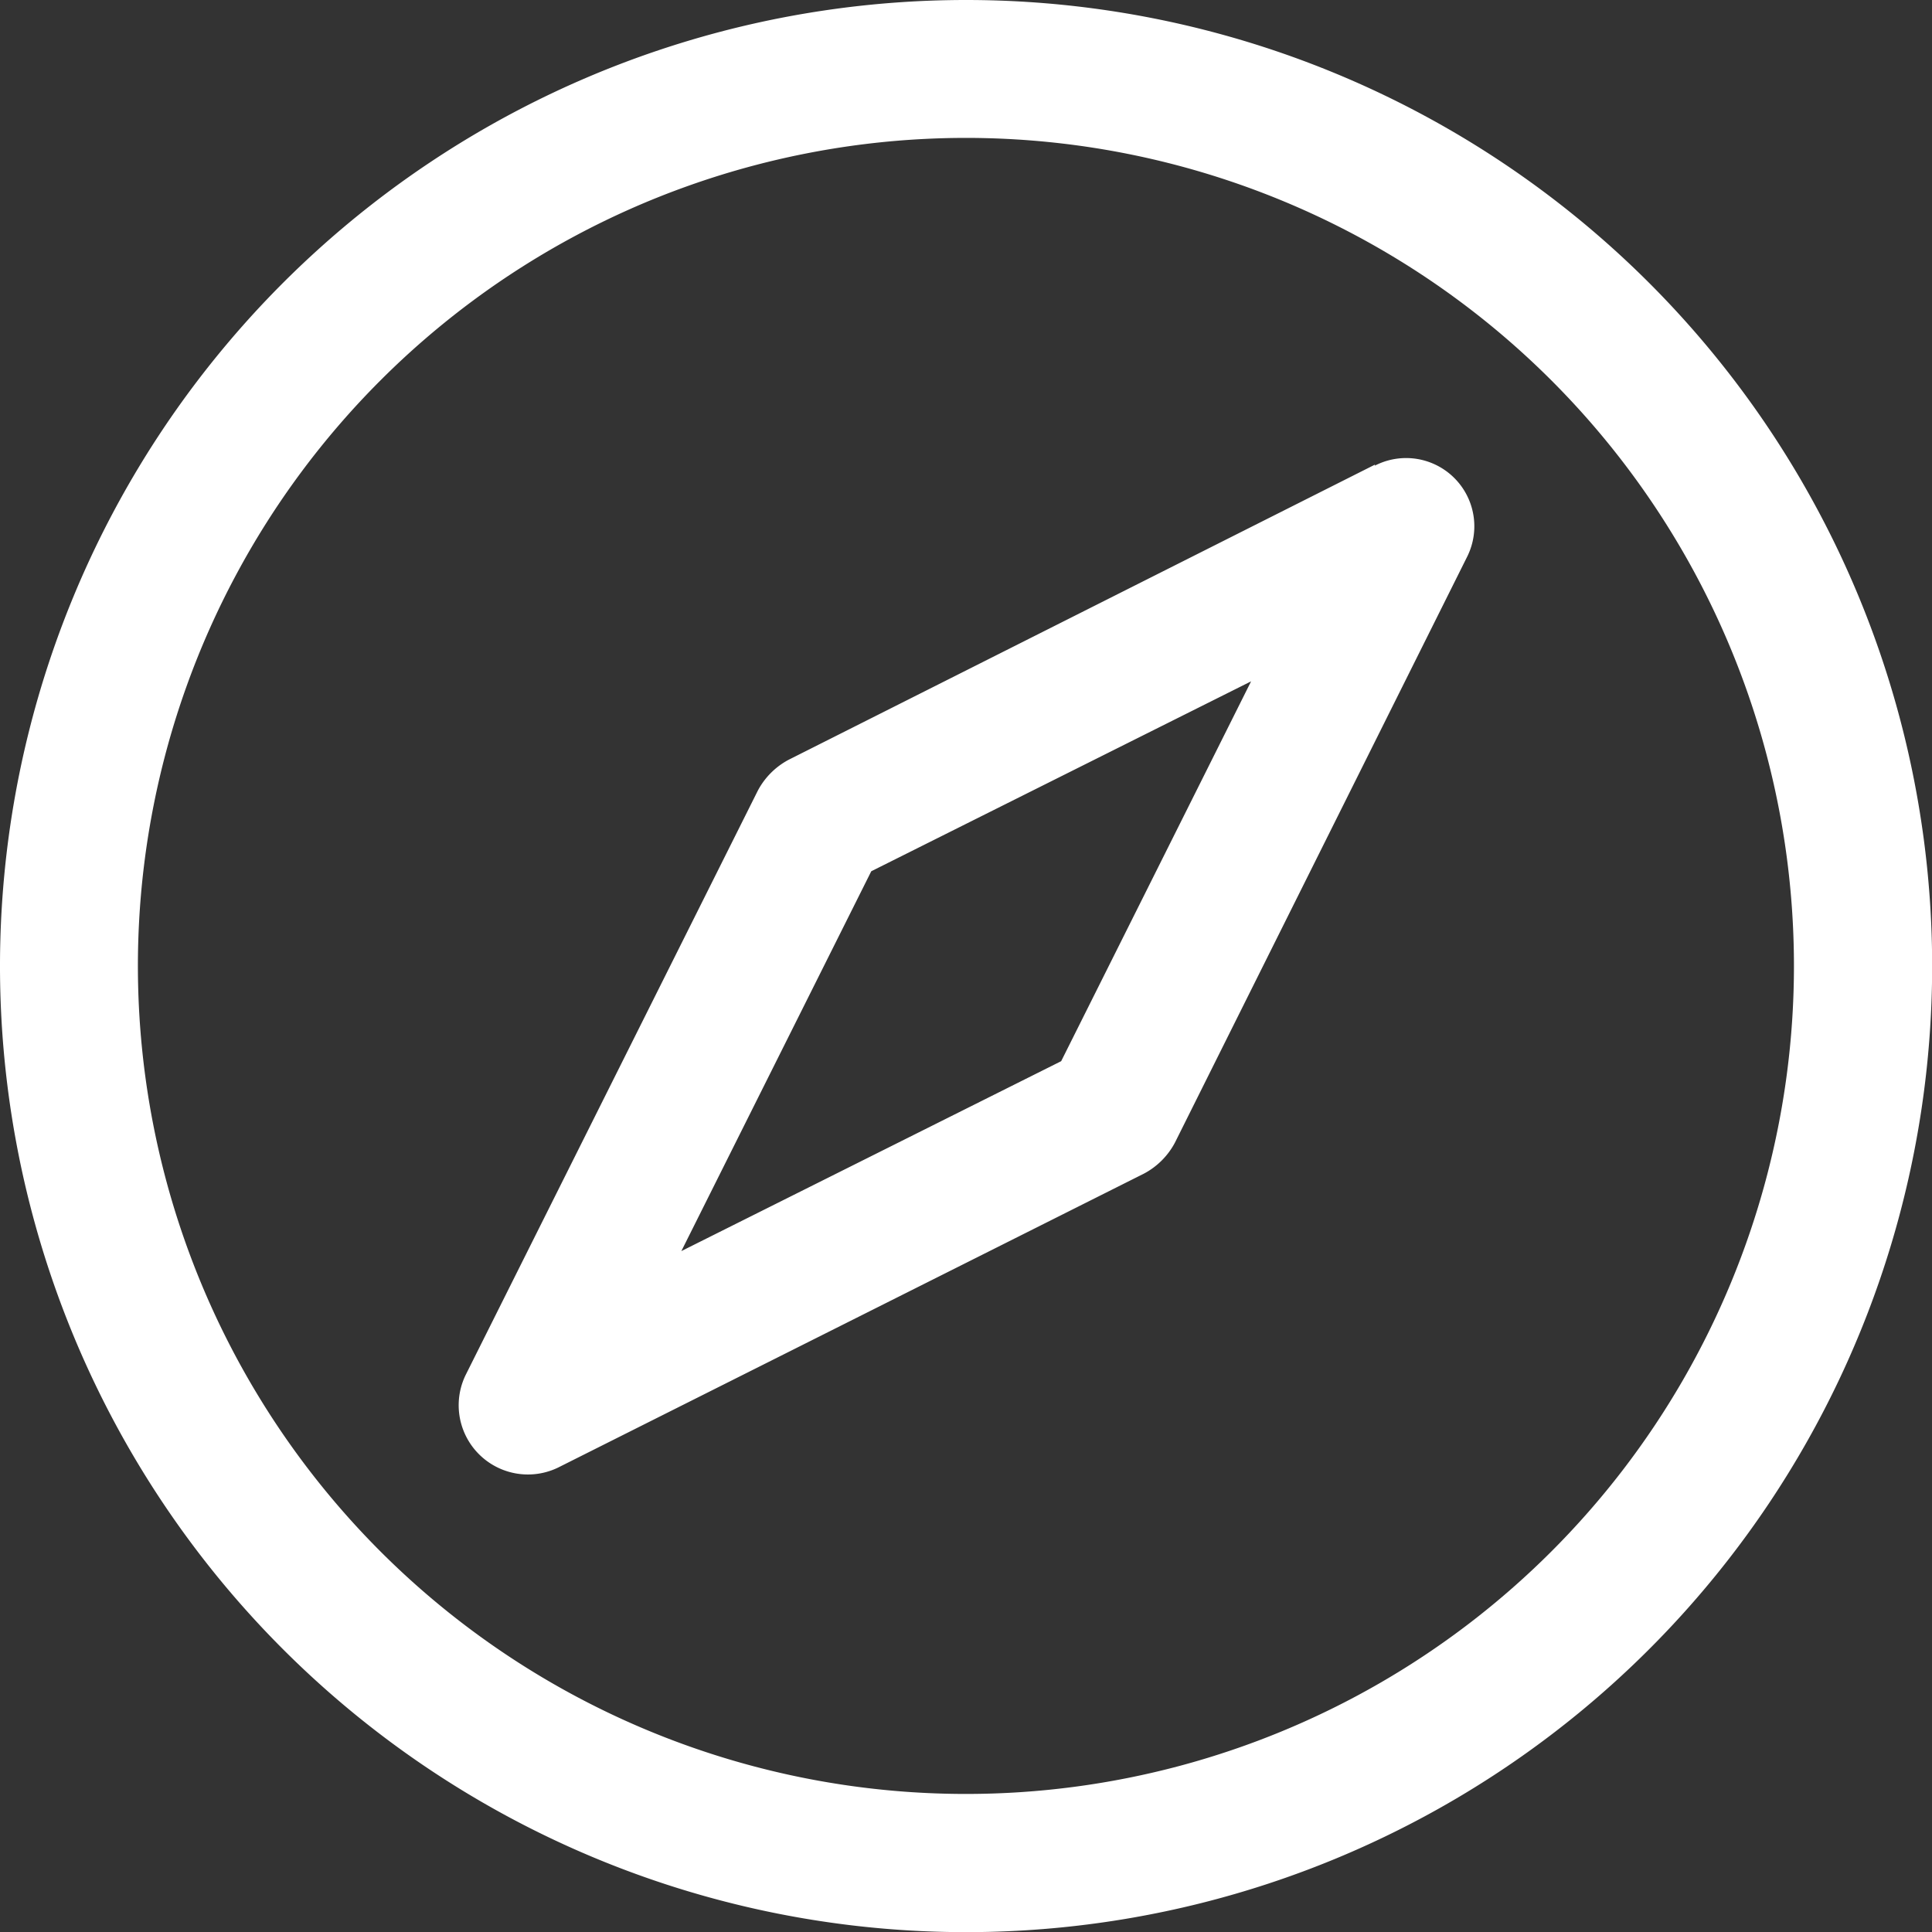 <svg xmlns="http://www.w3.org/2000/svg" width="13.225" height="13.225" viewBox="0 0 13.225 13.225">
  <rect x="0" y="0" width="13.225" height="13.225" fill="#333333" stroke="none"/>
  <g id="_06_explore" data-name="06 explore" transform="translate(-2 -2)">
    <path id="パス_59337" data-name="パス 59337" d="M8.613,2a6.613,6.613,0,1,0,6.613,6.613A6.613,6.613,0,0,0,8.613,2Zm0,12.28A5.668,5.668,0,1,1,14.28,8.613,5.668,5.668,0,0,1,8.613,14.28Zm2.8-9.1L7.4,7.2a.51.51,0,0,0-.213.213l-2,4a.474.474,0,0,0,.633.633l4.01-2.012a.51.51,0,0,0,.213-.213l2-4.01a.467.467,0,0,0-.633-.623ZM9.264,9.264l-2.6,1.3,1.3-2.6,2.6-1.3Z" fill="#fff"/>
  </g>
</svg>
